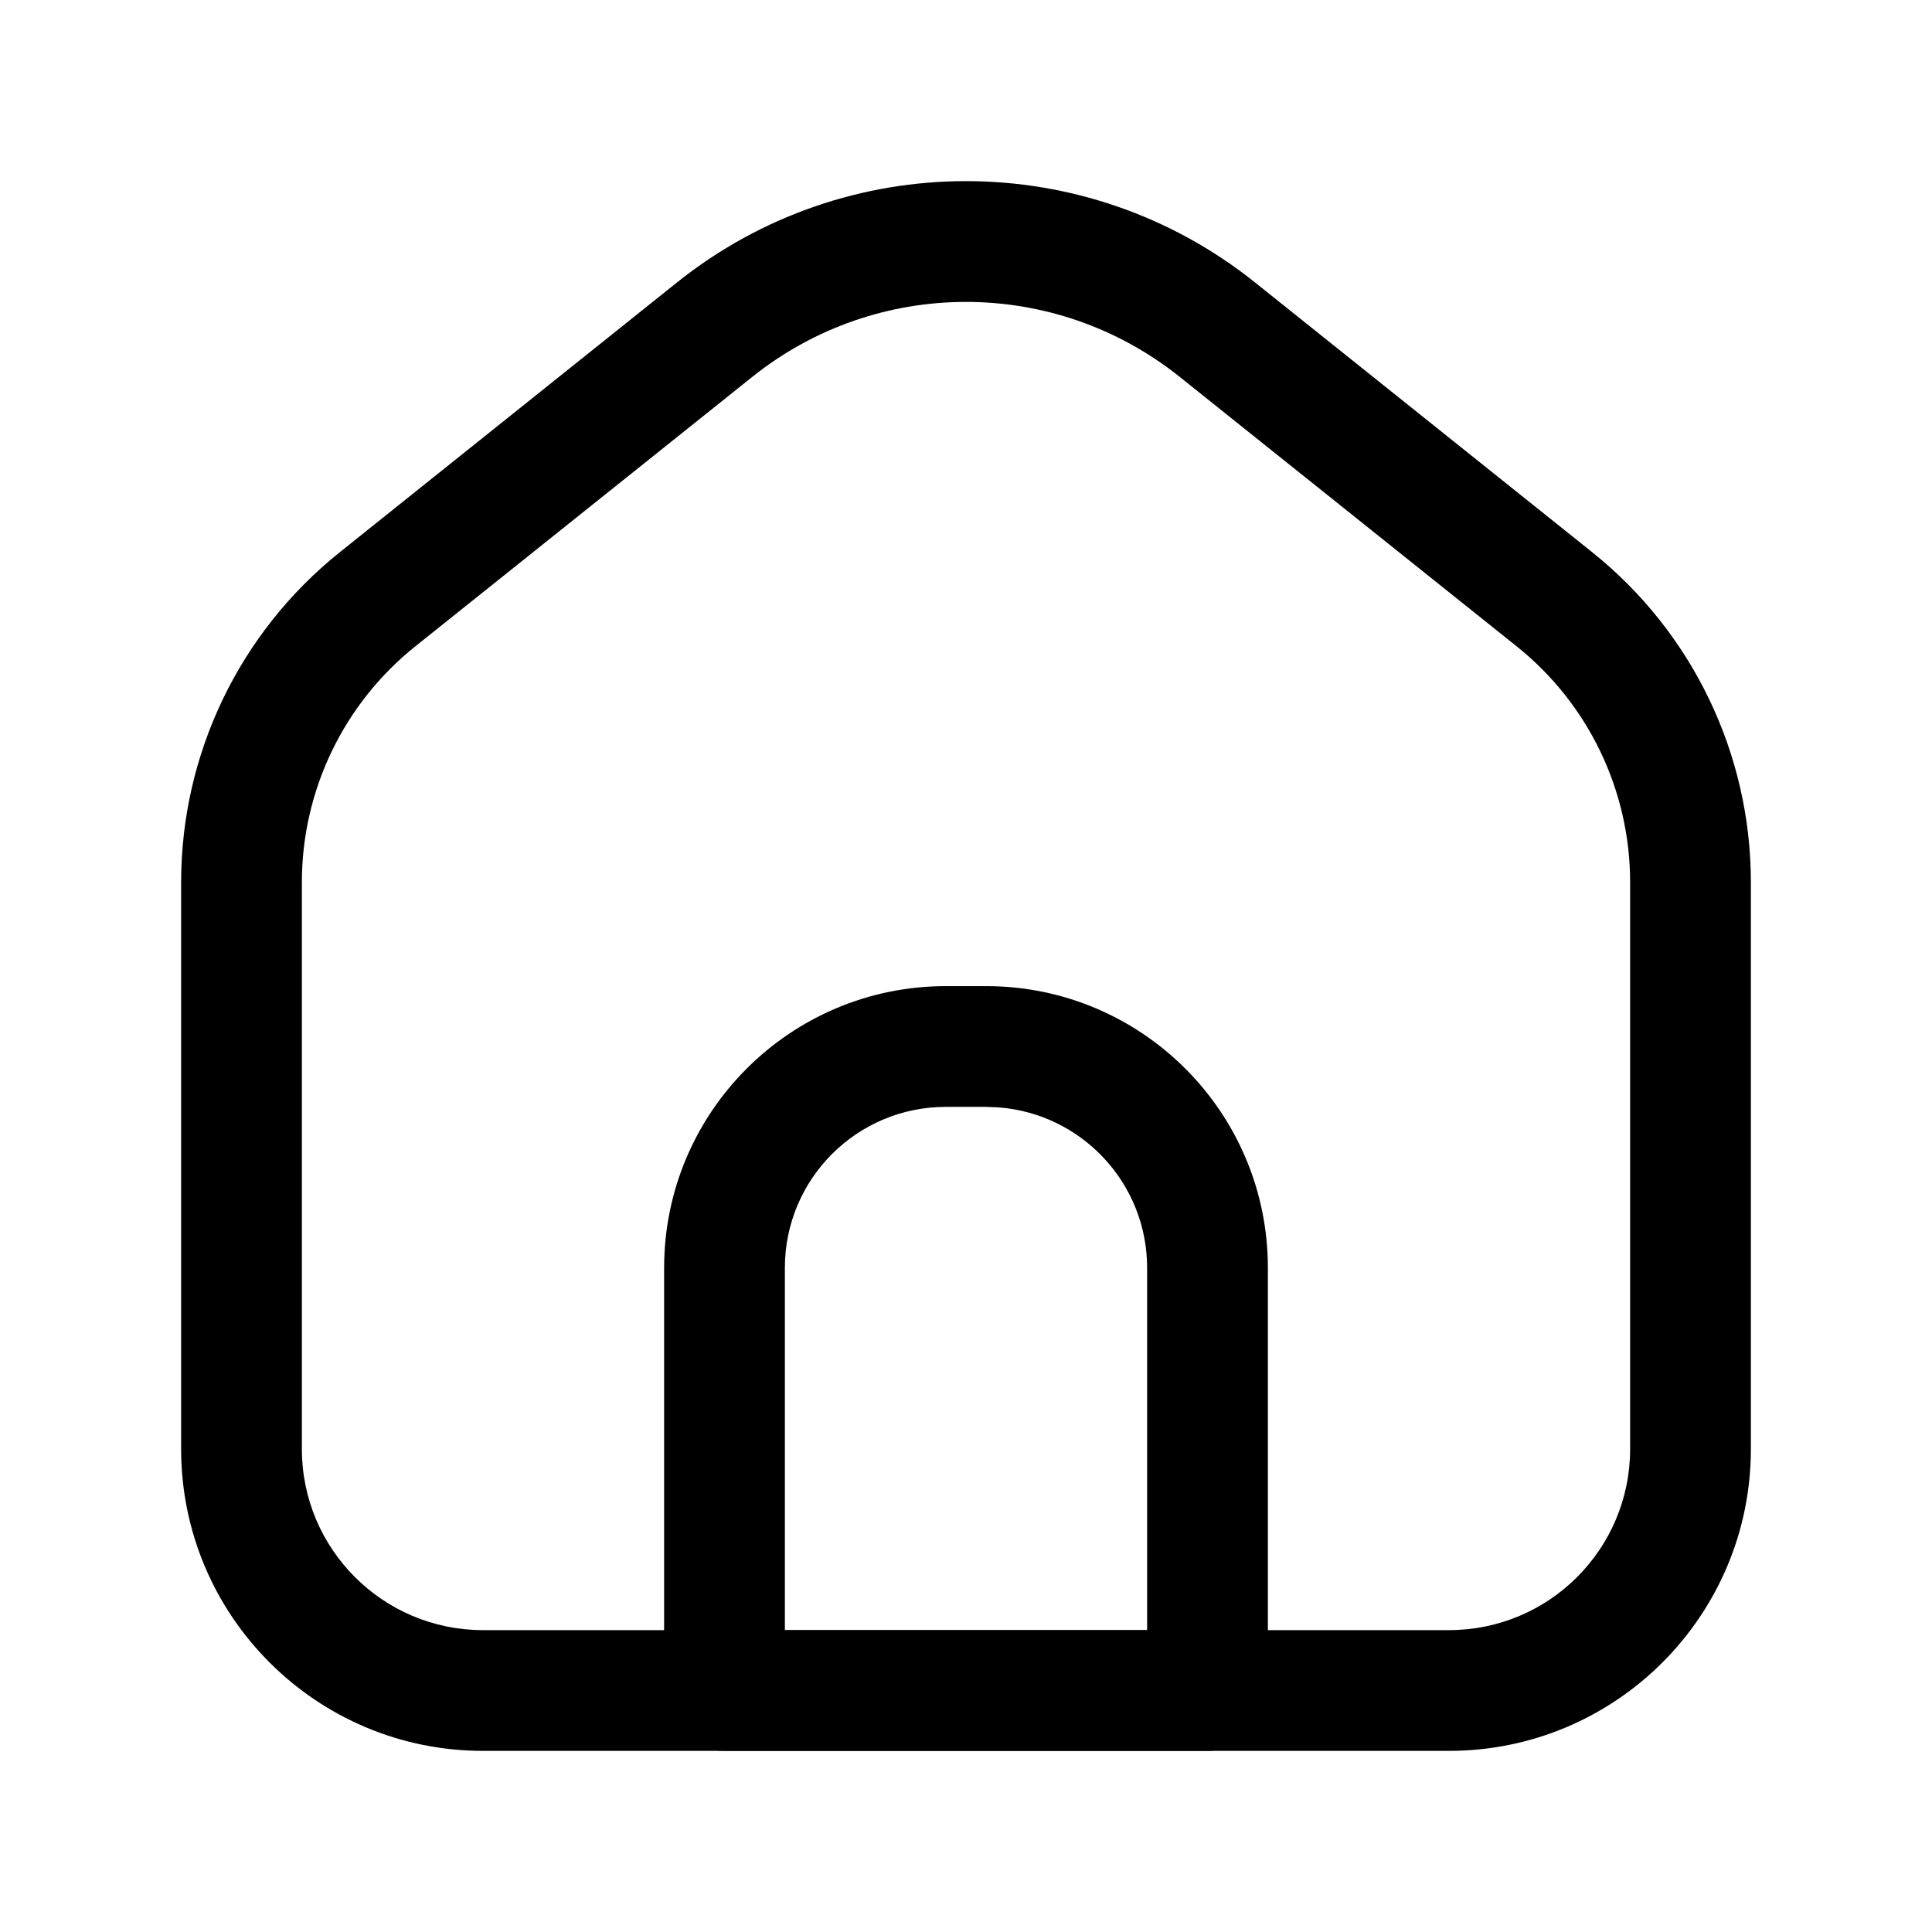 <svg width="24" height="24" viewBox="0 0 24 24" fill="none" xmlns="http://www.w3.org/2000/svg">
<path d="M12.25 12.25C14.183 12.25 15.75 13.817 15.75 15.75V21C15.75 21.414 15.414 21.75 15 21.75H9C8.586 21.75 8.25 21.414 8.25 21V15.75C8.25 13.817 9.817 12.25 11.75 12.25H12.25ZM11.75 13.75C10.645 13.75 9.75 14.645 9.75 15.75V20.25H14.25V15.75C14.25 14.696 13.434 13.832 12.399 13.756L12.25 13.75H11.75Z" fill="black"/>
<path d="M8.408 3.51C10.508 1.83 13.492 1.83 15.592 3.51L19.779 6.86C21.025 7.857 21.75 9.365 21.75 10.96V18C21.75 20.071 20.071 21.75 18 21.75H6C3.929 21.75 2.25 20.071 2.25 18V10.96C2.25 9.365 2.975 7.857 4.221 6.86L8.408 3.51ZM14.655 4.682C13.103 3.44 10.897 3.44 9.345 4.682L5.157 8.031C4.268 8.743 3.75 9.821 3.75 10.96V18C3.75 19.243 4.757 20.25 6 20.25H18C19.243 20.25 20.25 19.243 20.25 18V10.96C20.25 9.821 19.732 8.743 18.843 8.031L14.655 4.682Z" fill="black"/>
</svg>
